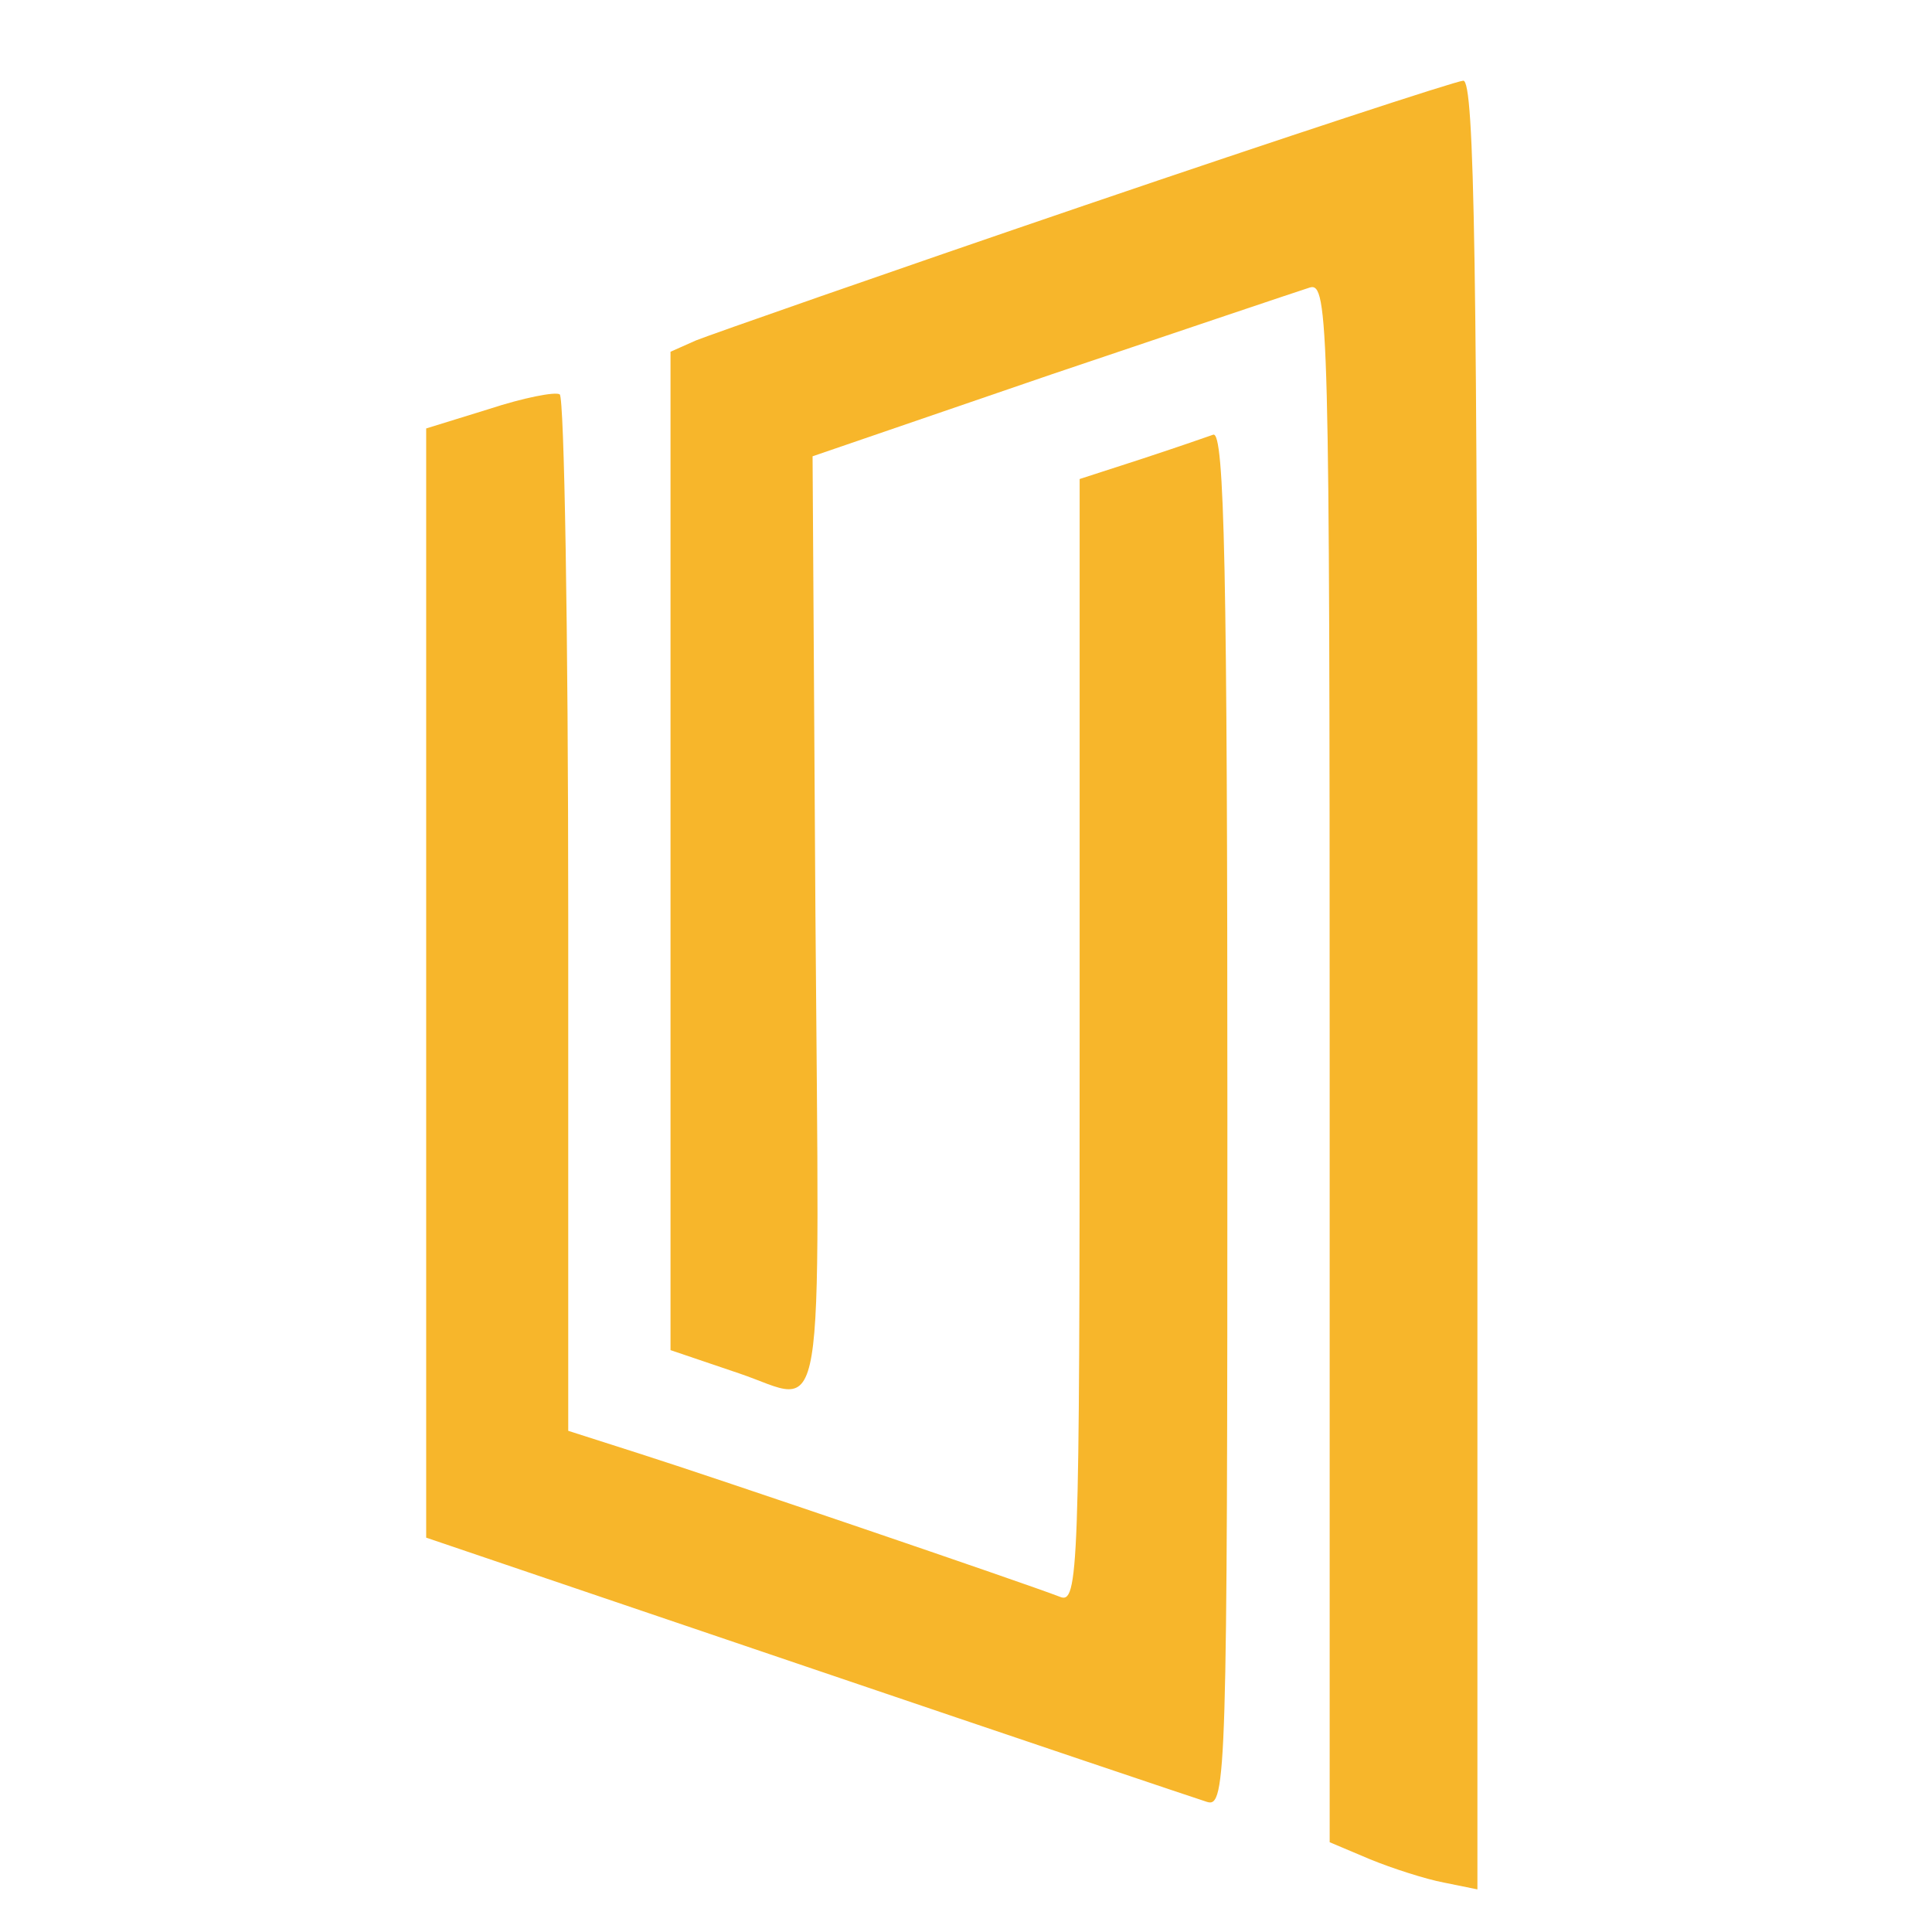 <?xml version="1.0" standalone="no"?>
<!DOCTYPE svg PUBLIC "-//W3C//DTD SVG 20010904//EN"
 "http://www.w3.org/TR/2001/REC-SVG-20010904/DTD/svg10.dtd">
<svg version="1.0" xmlns="http://www.w3.org/2000/svg"
 width="170pt" height="170pt" viewBox="0 0 170 170"
 preserveAspectRatio="xMidYMid meet">
<g transform="translate(0,170) scale(0.05,-0.05)"
fill="#f7b62b" stroke="none">
<path d="M1910 3039 c-352 -120 -660 -228 -685 -238 l-45 -20 0 -879 0 -878
121 -41 c154 -52 141 -132 134 811 l-5 803 420 144 c231 78 436 147 455 153
33 10 35 -64 35 -1363 l0 -1373 71 -30 c39 -16 98 -35 130 -41 l59 -12 0 1592
c0 1262 -5 1593 -25 1591 -14 -1 -313 -99 -665 -219z"/>
<path d="M860 2680 l-110 -34 0 -976 0 -976 669 -227 c368 -125 686 -232 705
-238 34 -11 36 46 36 1202 0 962 -5 1211 -25 1204 -14 -5 -72 -25 -130 -44
l-105 -34 0 -991 c0 -935 -2 -990 -35 -976 -62 24 -611 211 -740 252 l-125 40
0 908 c0 499 -7 912 -15 916 -8 5 -64 -6 -125 -26z"/>
</g>
</svg>
